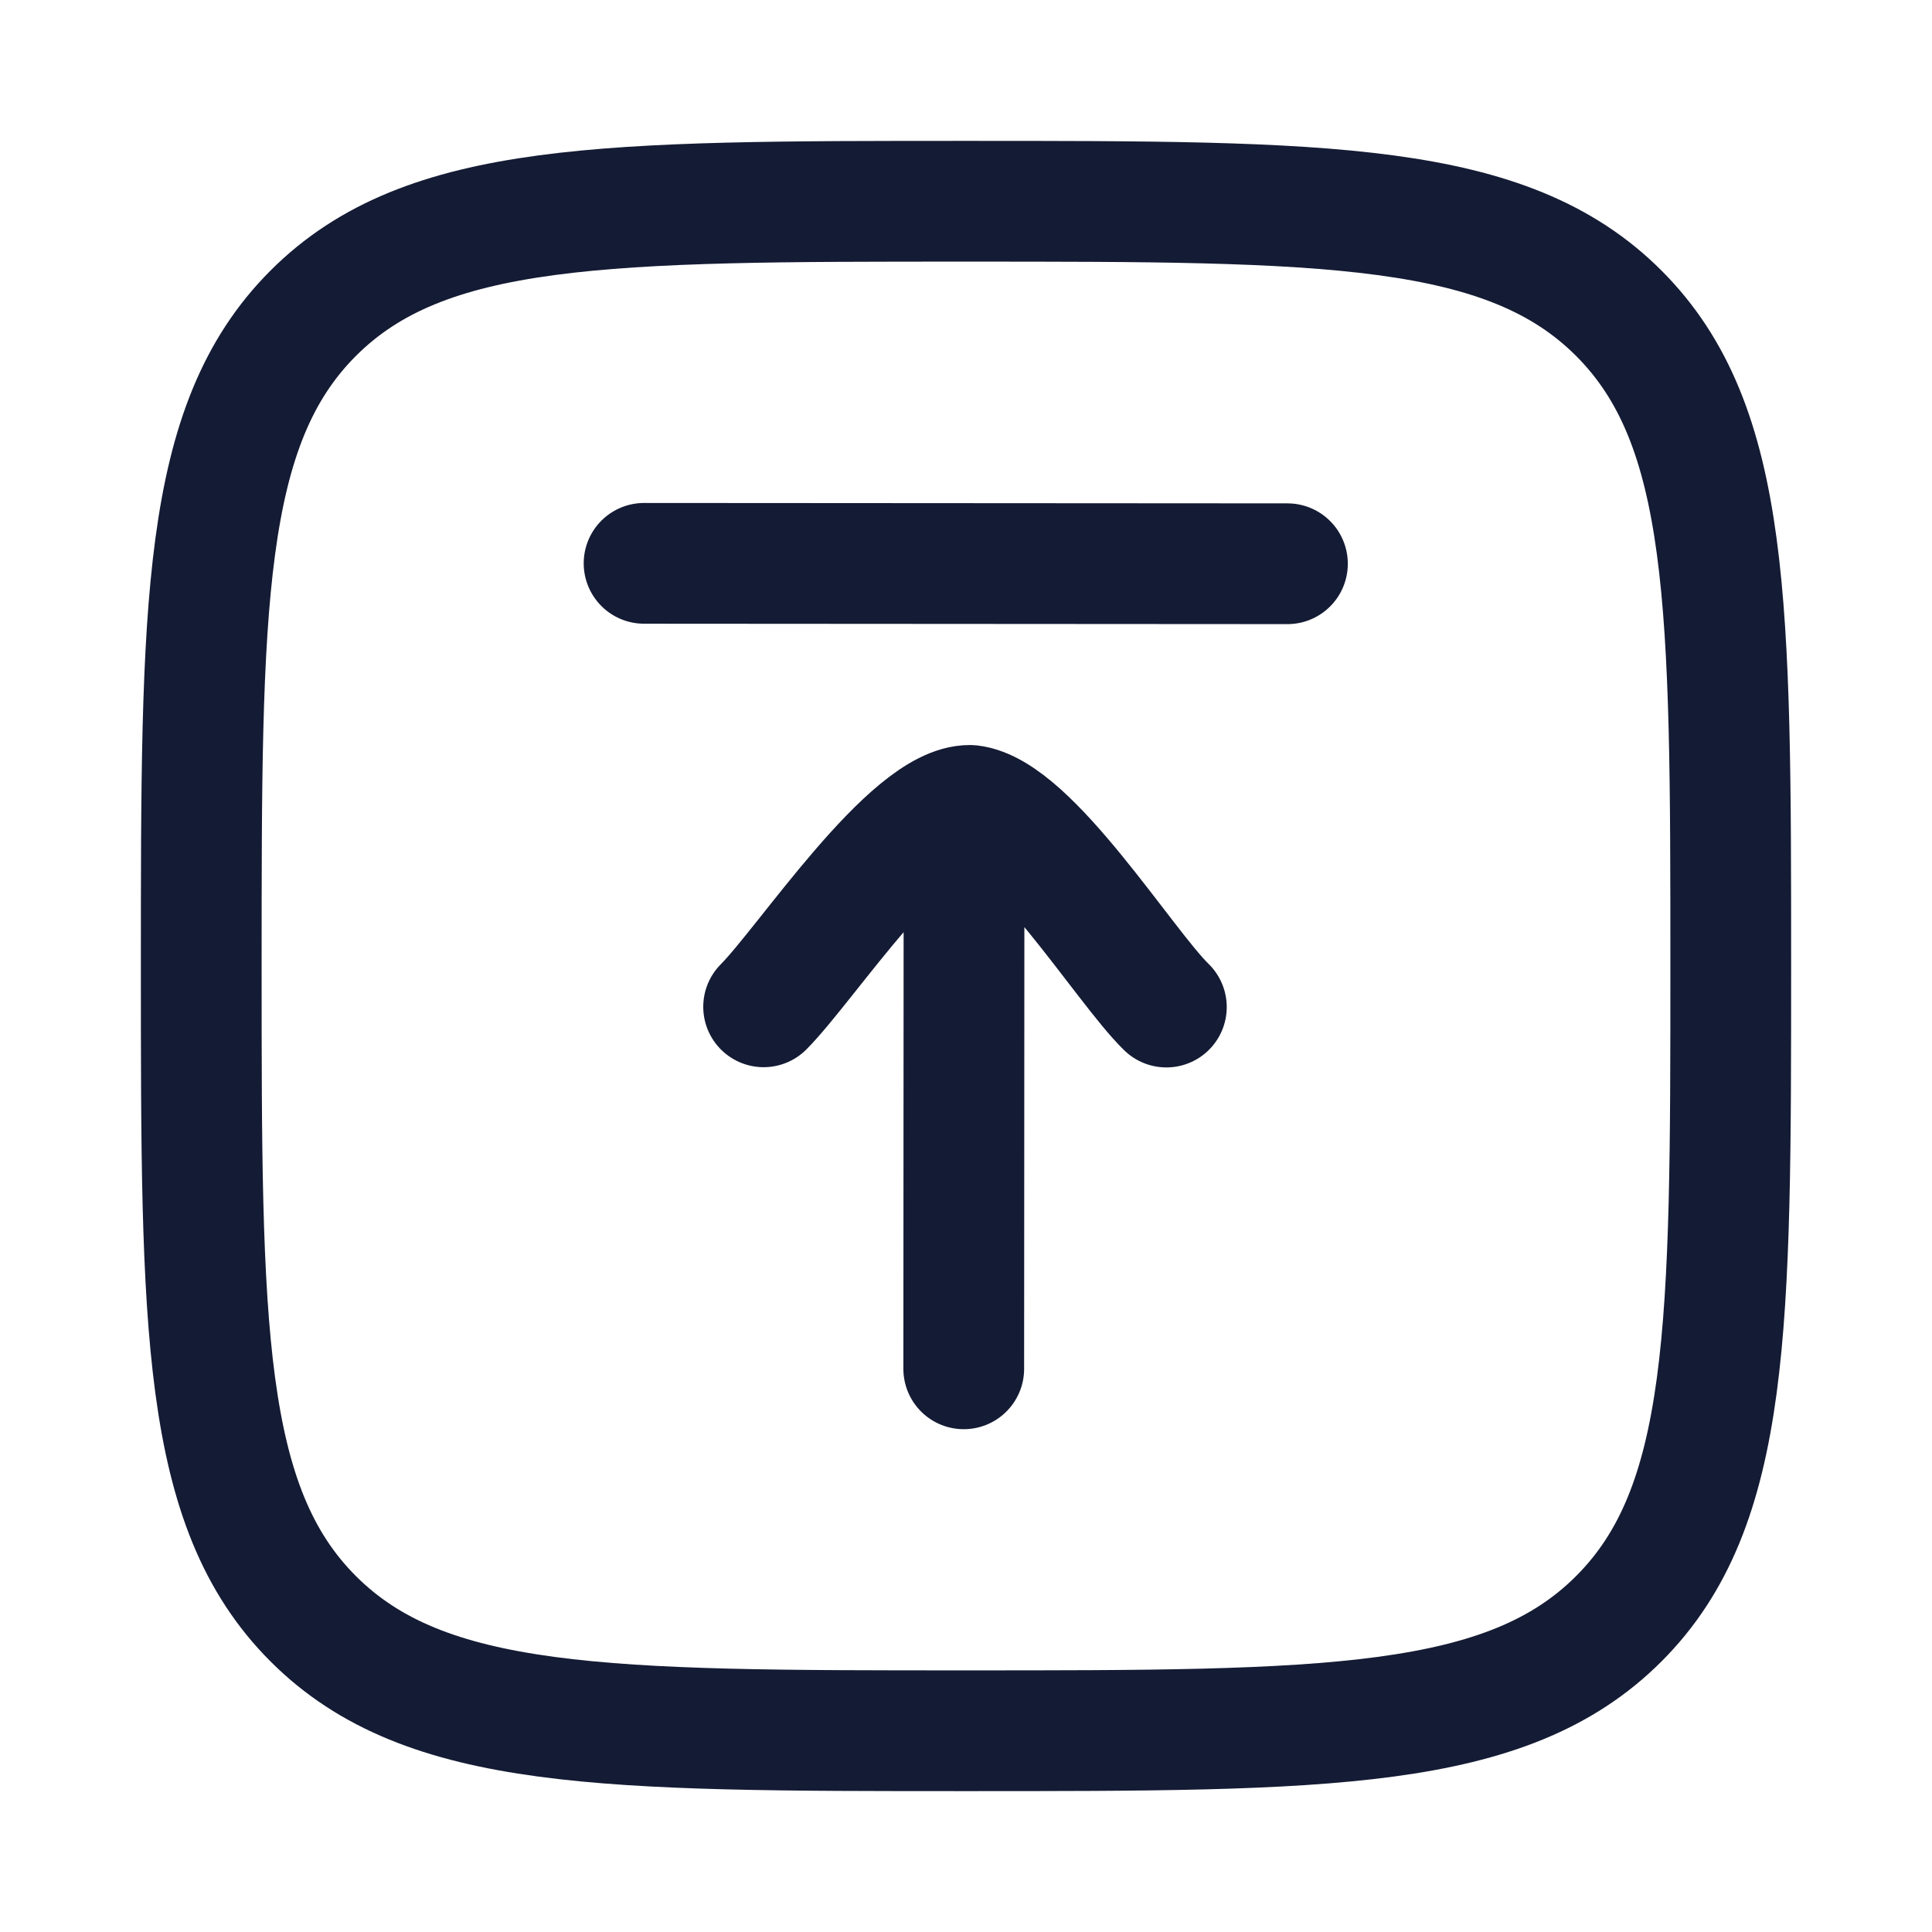 <svg width="24" height="24" viewBox="0 0 24 24" fill="none" xmlns="http://www.w3.org/2000/svg">
<path d="M2.5 12C2.5 7.522 2.5 5.282 3.891 3.891C5.282 2.5 7.522 2.5 12 2.5C16.478 2.5 18.718 2.5 20.109 3.891C21.5 5.282 21.5 7.522 21.5 12C21.5 16.478 21.5 18.718 20.109 20.109C18.718 21.5 16.478 21.5 12 21.5C7.522 21.5 5.282 21.5 3.891 20.109C2.5 18.718 2.5 16.478 2.5 12Z" stroke="#141B34" stroke-width="1.5"/>
<path d="M9.486 12.507C10.016 11.975 11.307 9.996 12.052 10.005C12.79 10.085 13.969 12.006 14.489 12.51M11.972 17.004L11.976 10.011M15.993 7.003L8.001 6.998" stroke="#141B34" stroke-width="1.5" stroke-linecap="round" stroke-linejoin="round"/>
</svg>
